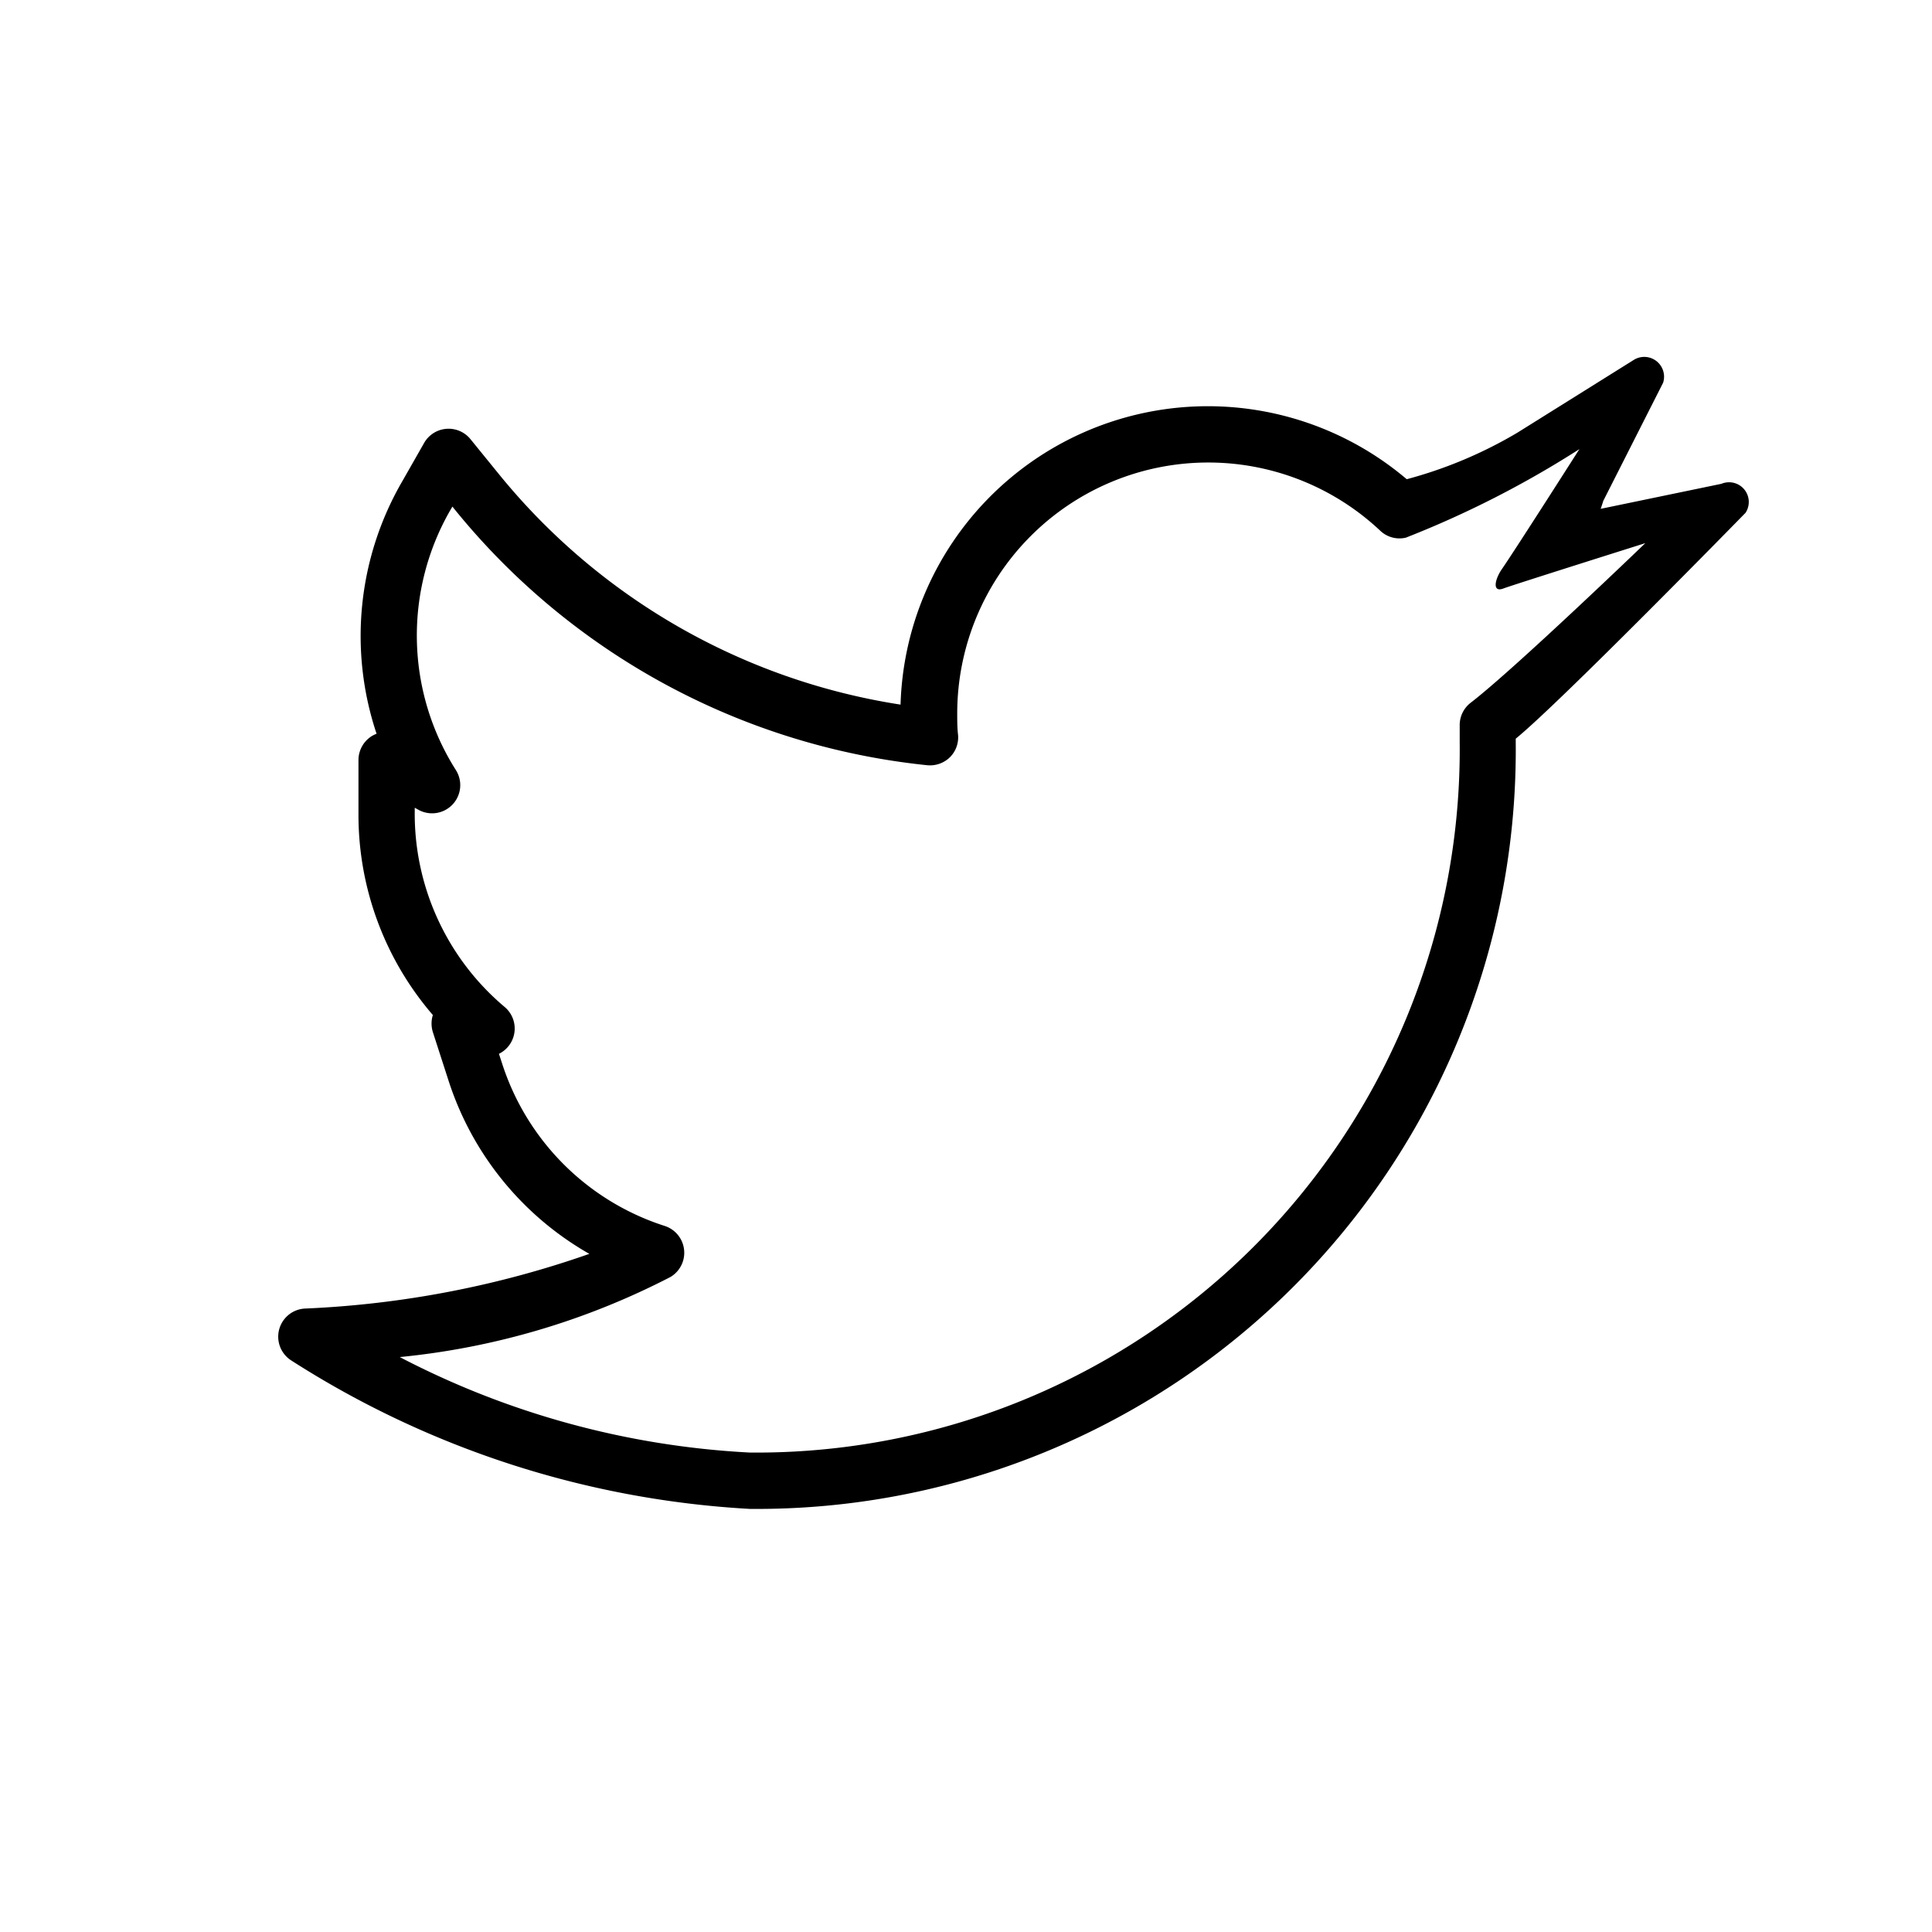 <svg viewBox="0 0 24 24" xmlns="http://www.w3.org/2000/svg"><path d="m9.312 18.744a11.758 11.758 0 0 1 -5.694-1.844.35.35 0 0 1 .178-.645 12.242 12.242 0 0 0 3.525-.679 3.826 3.826 0 0 1 -1.75-2.155l-.194-.6a.356.356 0 0 1 0-.212 3.809 3.809 0 0 1 -.924-2.49v-.679a.352.352 0 0 1 .172-.3.422.422 0 0 1 .053-.025 3.827 3.827 0 0 1 .322-3.141l.27-.474a.35.35 0 0 1 .574-.045l.343.422a8.006 8.006 0 0 0 5 2.876 3.819 3.819 0 0 1 6.288-2.8 5.445 5.445 0 0 0 1.376-.579l1.449-.906a.246.246 0 0 1 .36.286l-.743 1.467q-.015.049-.033.1l1.5-.311a.245.245 0 0 1 .3.36s-2.309 2.363-2.855 2.806v.048a9.428 9.428 0 0 1 -9.517 9.52zm-4.346-1.886a10.578 10.578 0 0 0 4.346 1.186 8.736 8.736 0 0 0 8.821-8.821v-.206a.35.35 0 0 1 .136-.287c.545-.419 2.17-1.983 2.17-1.983s-1.637.516-1.762.563c-.142.055-.109-.11-.023-.236.172-.249.966-1.495.966-1.495a12.349 12.349 0 0 1 -2.156 1.1.346.346 0 0 1 -.318-.086 3.118 3.118 0 0 0 -5.255 2.271c0 .088 0 .175.01.262a.348.348 0 0 1 -.1.28.354.354 0 0 1 -.282.1 8.706 8.706 0 0 1 -5.875-3.183l-.024-.03-.02.034a3.123 3.123 0 0 0 .063 3.239.35.35 0 0 1 -.453.5l-.058-.032v.045a3.136 3.136 0 0 0 1.117 2.43.35.35 0 0 1 -.071.582l.039.119a3.124 3.124 0 0 0 2.02 2.019.35.35 0 0 1 .072.634 9.276 9.276 0 0 1 -3.363.995z"/></svg>
